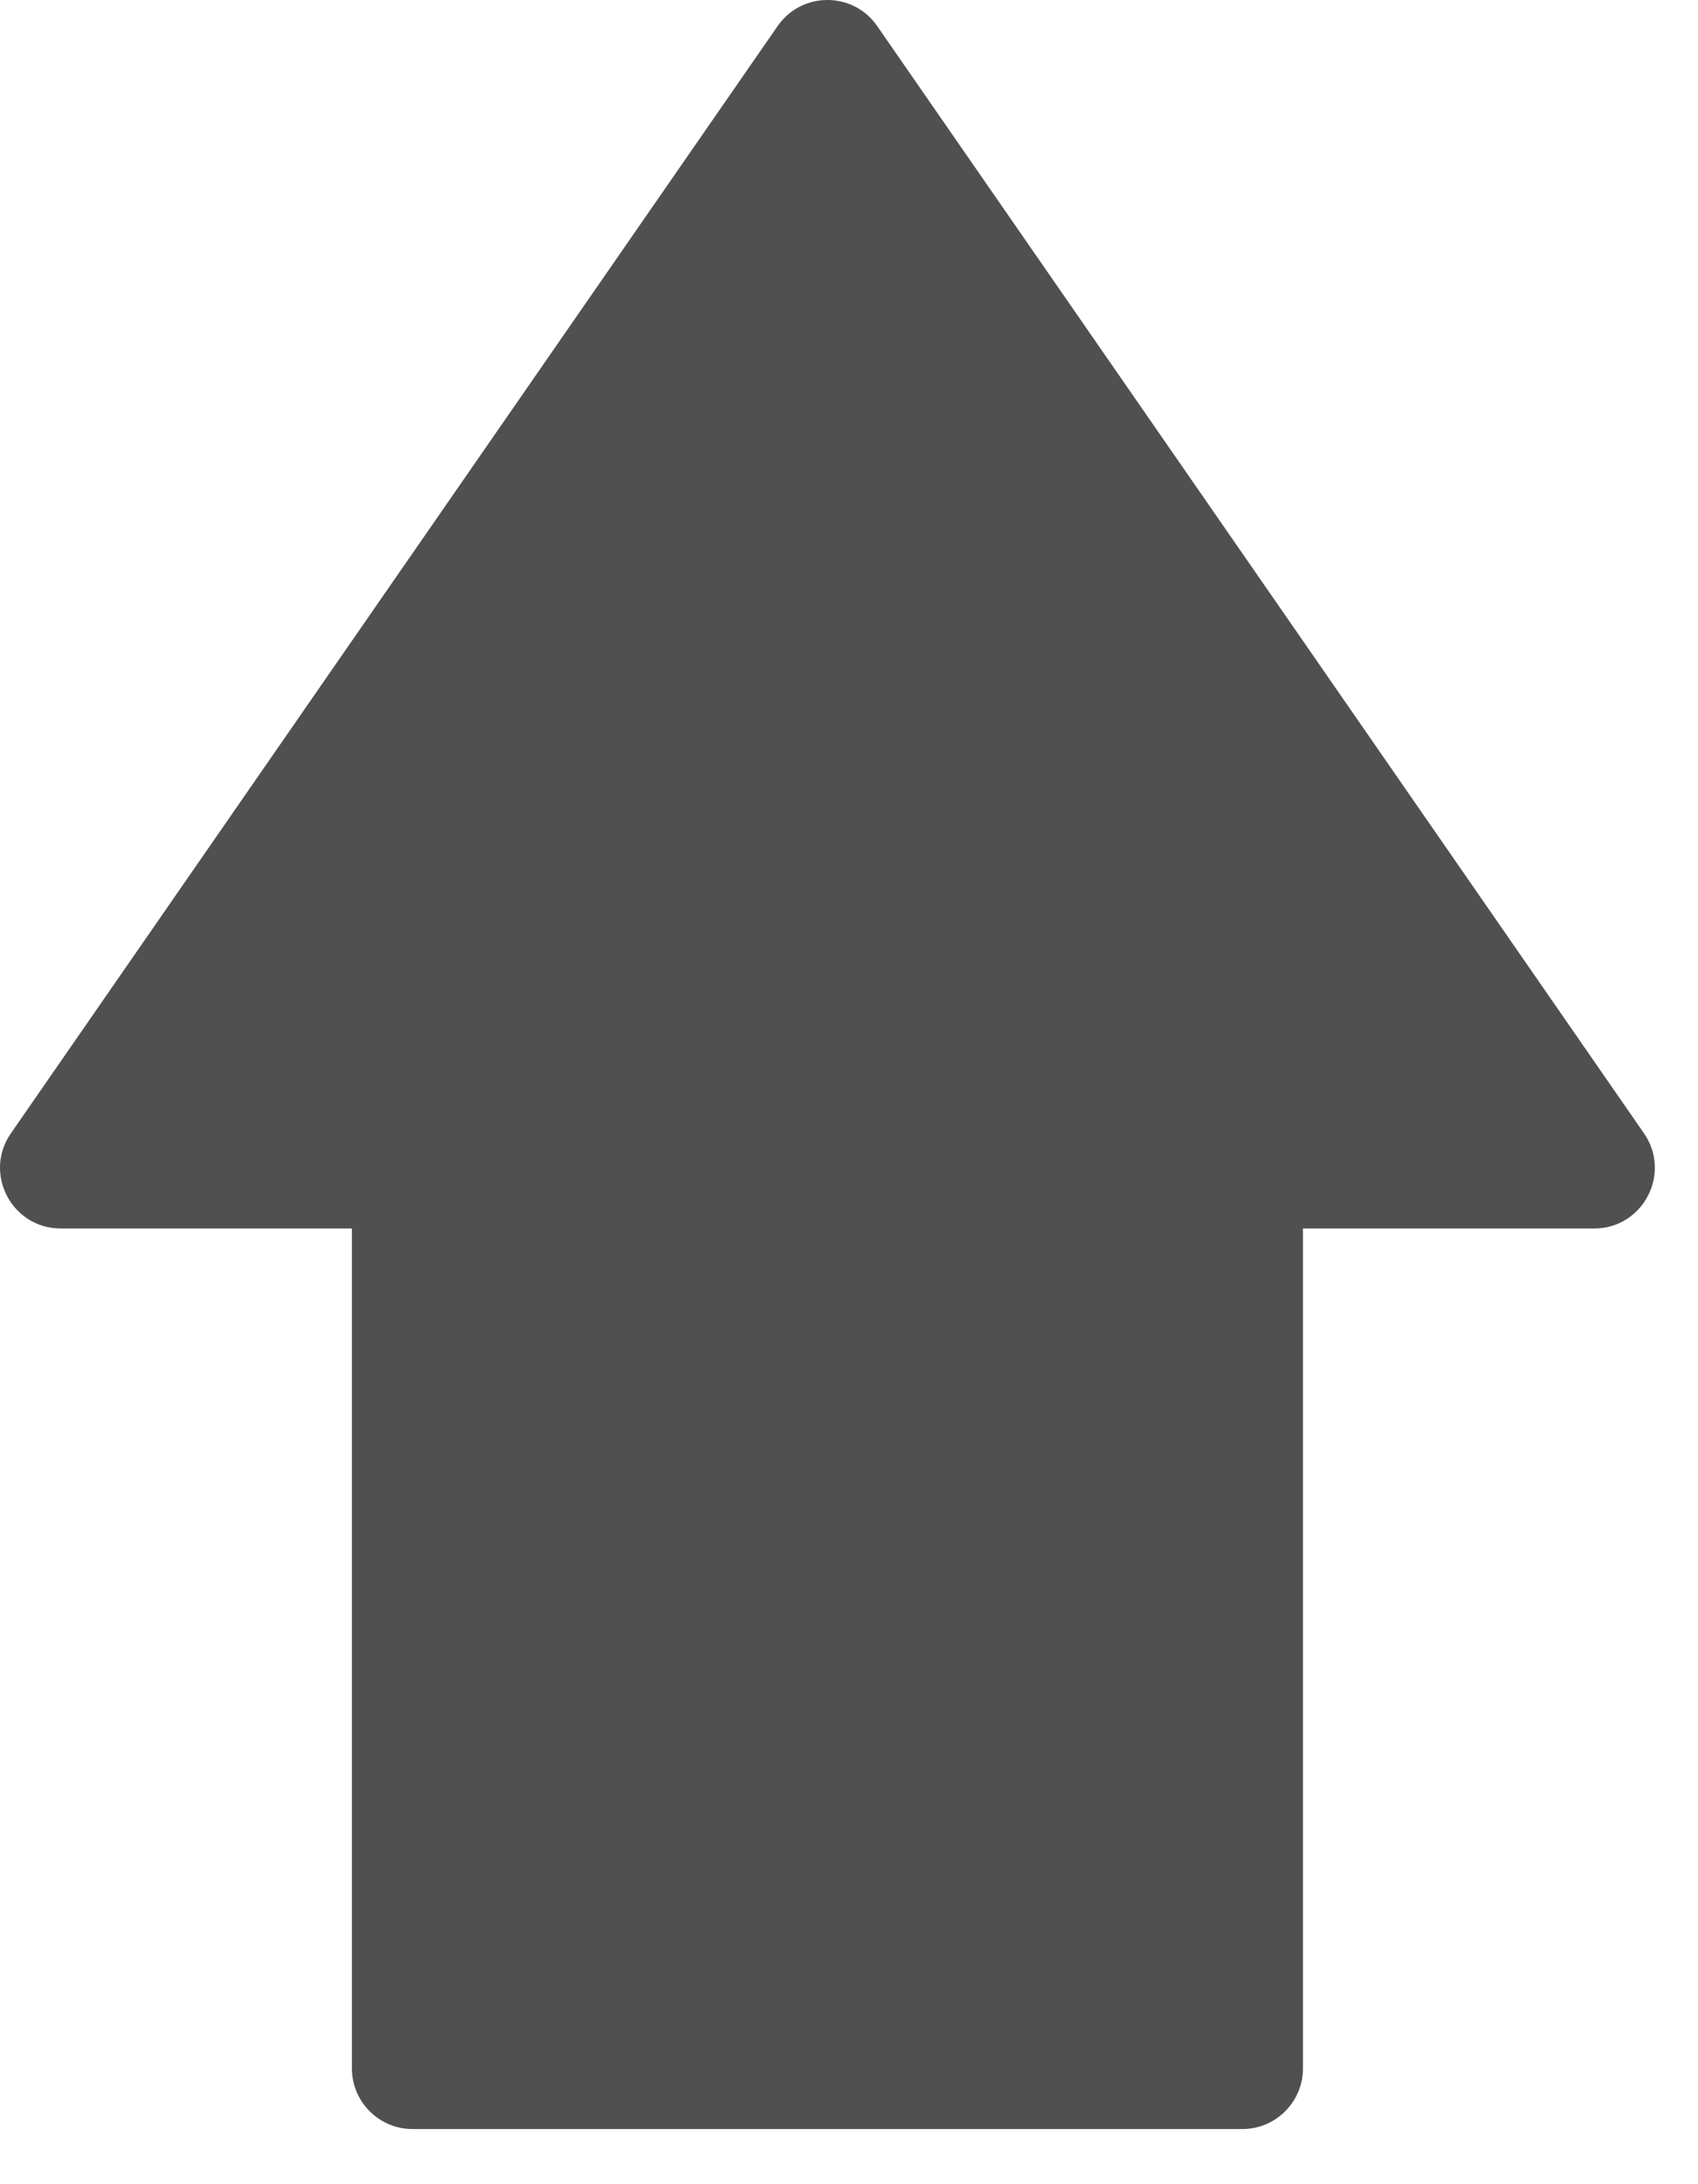 <svg width="28" height="36" viewBox="0 0 28 36" fill="none" xmlns="http://www.w3.org/2000/svg">
<path fill-rule="evenodd" clip-rule="evenodd" d="M14.466 0.431C14.069 -0.144 13.22 -0.144 12.822 0.431L0.18 18.679C-0.28 19.342 0.195 20.248 1.002 20.248H5.803V34.091C5.803 34.643 6.251 35.091 6.803 35.091H20.486C21.038 35.091 21.486 34.643 21.486 34.091V20.248H26.287C27.094 20.248 27.568 19.342 27.109 18.679L14.466 0.431Z" fill="#505050"/>
</svg>
